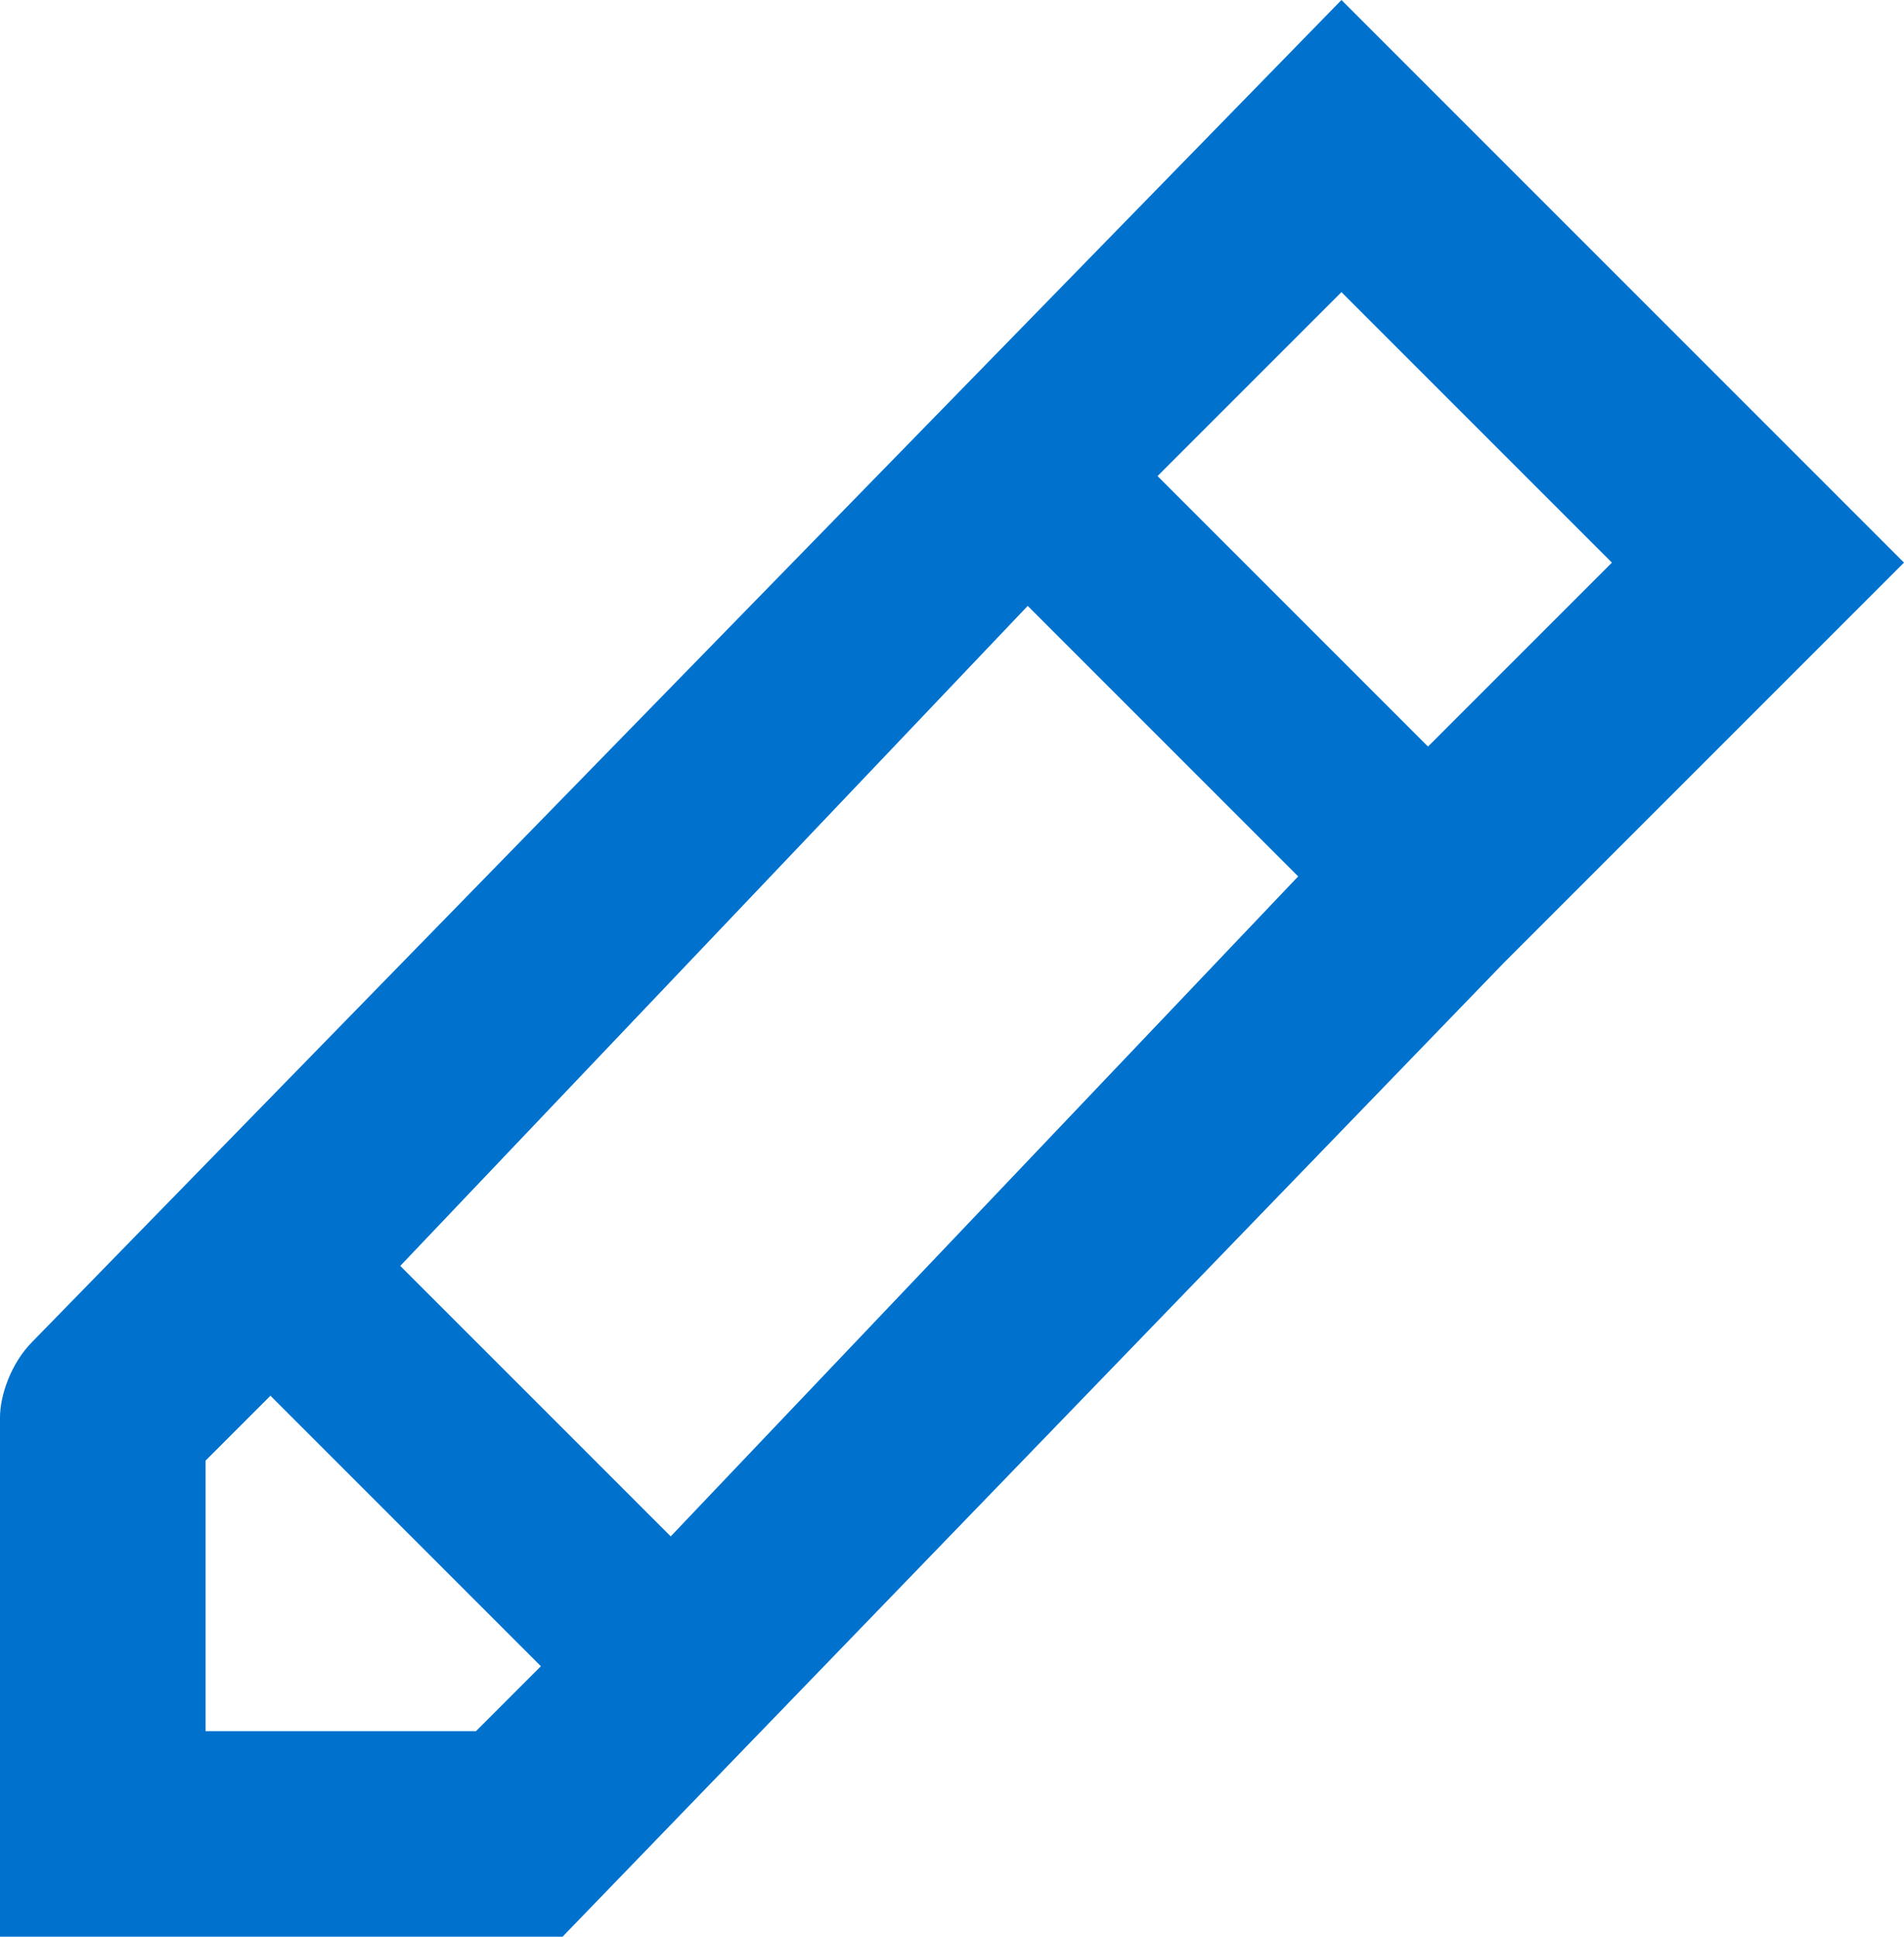 <?xml version="1.0" encoding="utf-8"?>
<!-- Generator: Adobe Illustrator 19.0.0, SVG Export Plug-In . SVG Version: 6.00 Build 0)  -->
<svg version="1.1" id="Layer_1" xmlns="http://www.w3.org/2000/svg" xmlns:xlink="http://www.w3.org/1999/xlink" x="0px" y="0px"
	 width="17.6px" height="17.9px" viewBox="3 -2 17.6 17.9" style="enable-background:new 3 -2 17.6 17.9;" xml:space="preserve">
<style type="text/css">
	.st0{fill:#0072CE;}
</style>
<path class="st0" d="M20.6,3.2L15.4-2L3.3,10.4C3.1,10.6,3,10.9,3,11.1v4.8h5.2l8.7-9l0,0l0,0L20.6,3.2z M7.4,14H4.9v-2.5l0.6-0.6
	L8,13.4L7.4,14z M16.2,4.9l-2.5-2.5l1.7-1.7l2.5,2.5L16.2,4.9z M9.2,12.2L6.7,9.7l5.8-6.1L15,6.1L9.2,12.2z"/>
</svg>
